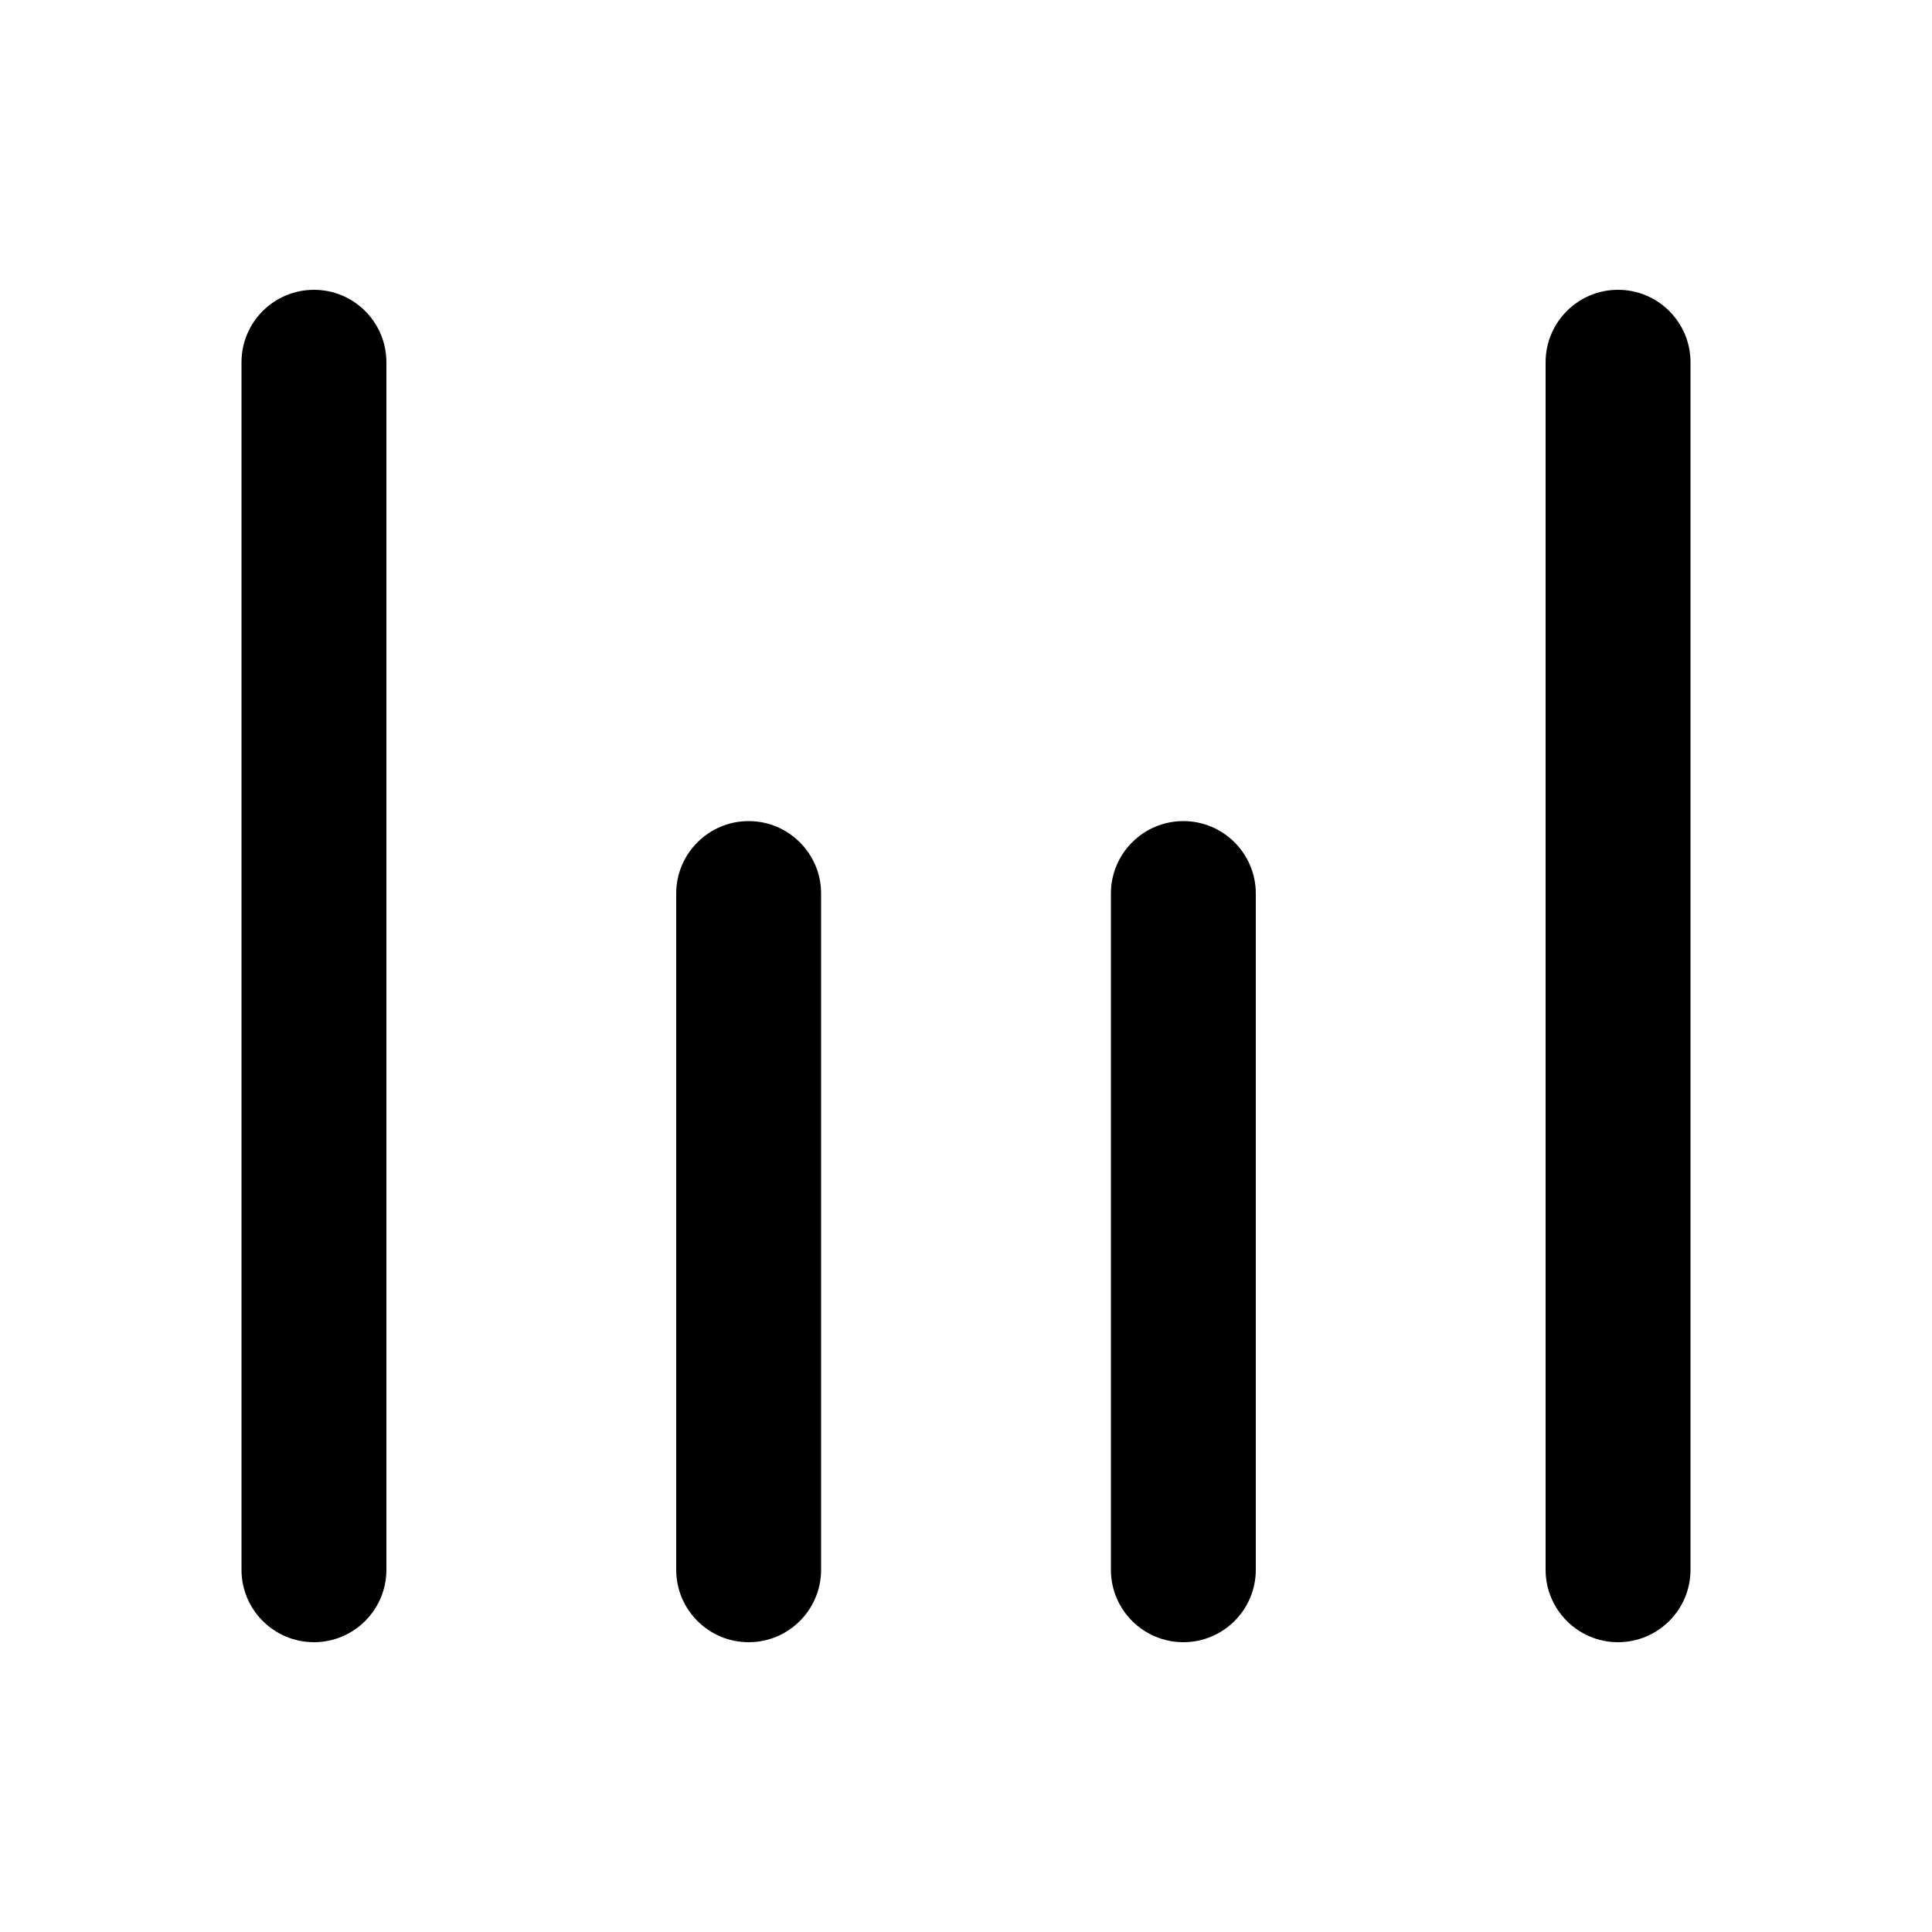 <svg xmlns="http://www.w3.org/2000/svg" viewBox="0 0 20 20"><path d="M4 3.75c0-.414-.336-.75-.75-.75s-.75.336-.75.75v12.5c0 .414.336.75.75.75s.75-.336.75-.75v-12.5Z"/><path d="M17.5 3.75c0-.414-.336-.75-.75-.75s-.75.336-.75.75v12.5c0 .414.336.75.75.75s.75-.336.75-.75v-12.5Z"/><path d="M7.75 8.5c.414 0 .75.336.75.75v7c0 .414-.336.75-.75.75s-.75-.336-.75-.75v-7c0-.414.336-.75.75-.75Z"/><path d="M13 9.25c0-.414-.336-.75-.75-.75s-.75.336-.75.75v7c0 .414.336.75.75.75s.75-.336.75-.75v-7Z"/></svg>
